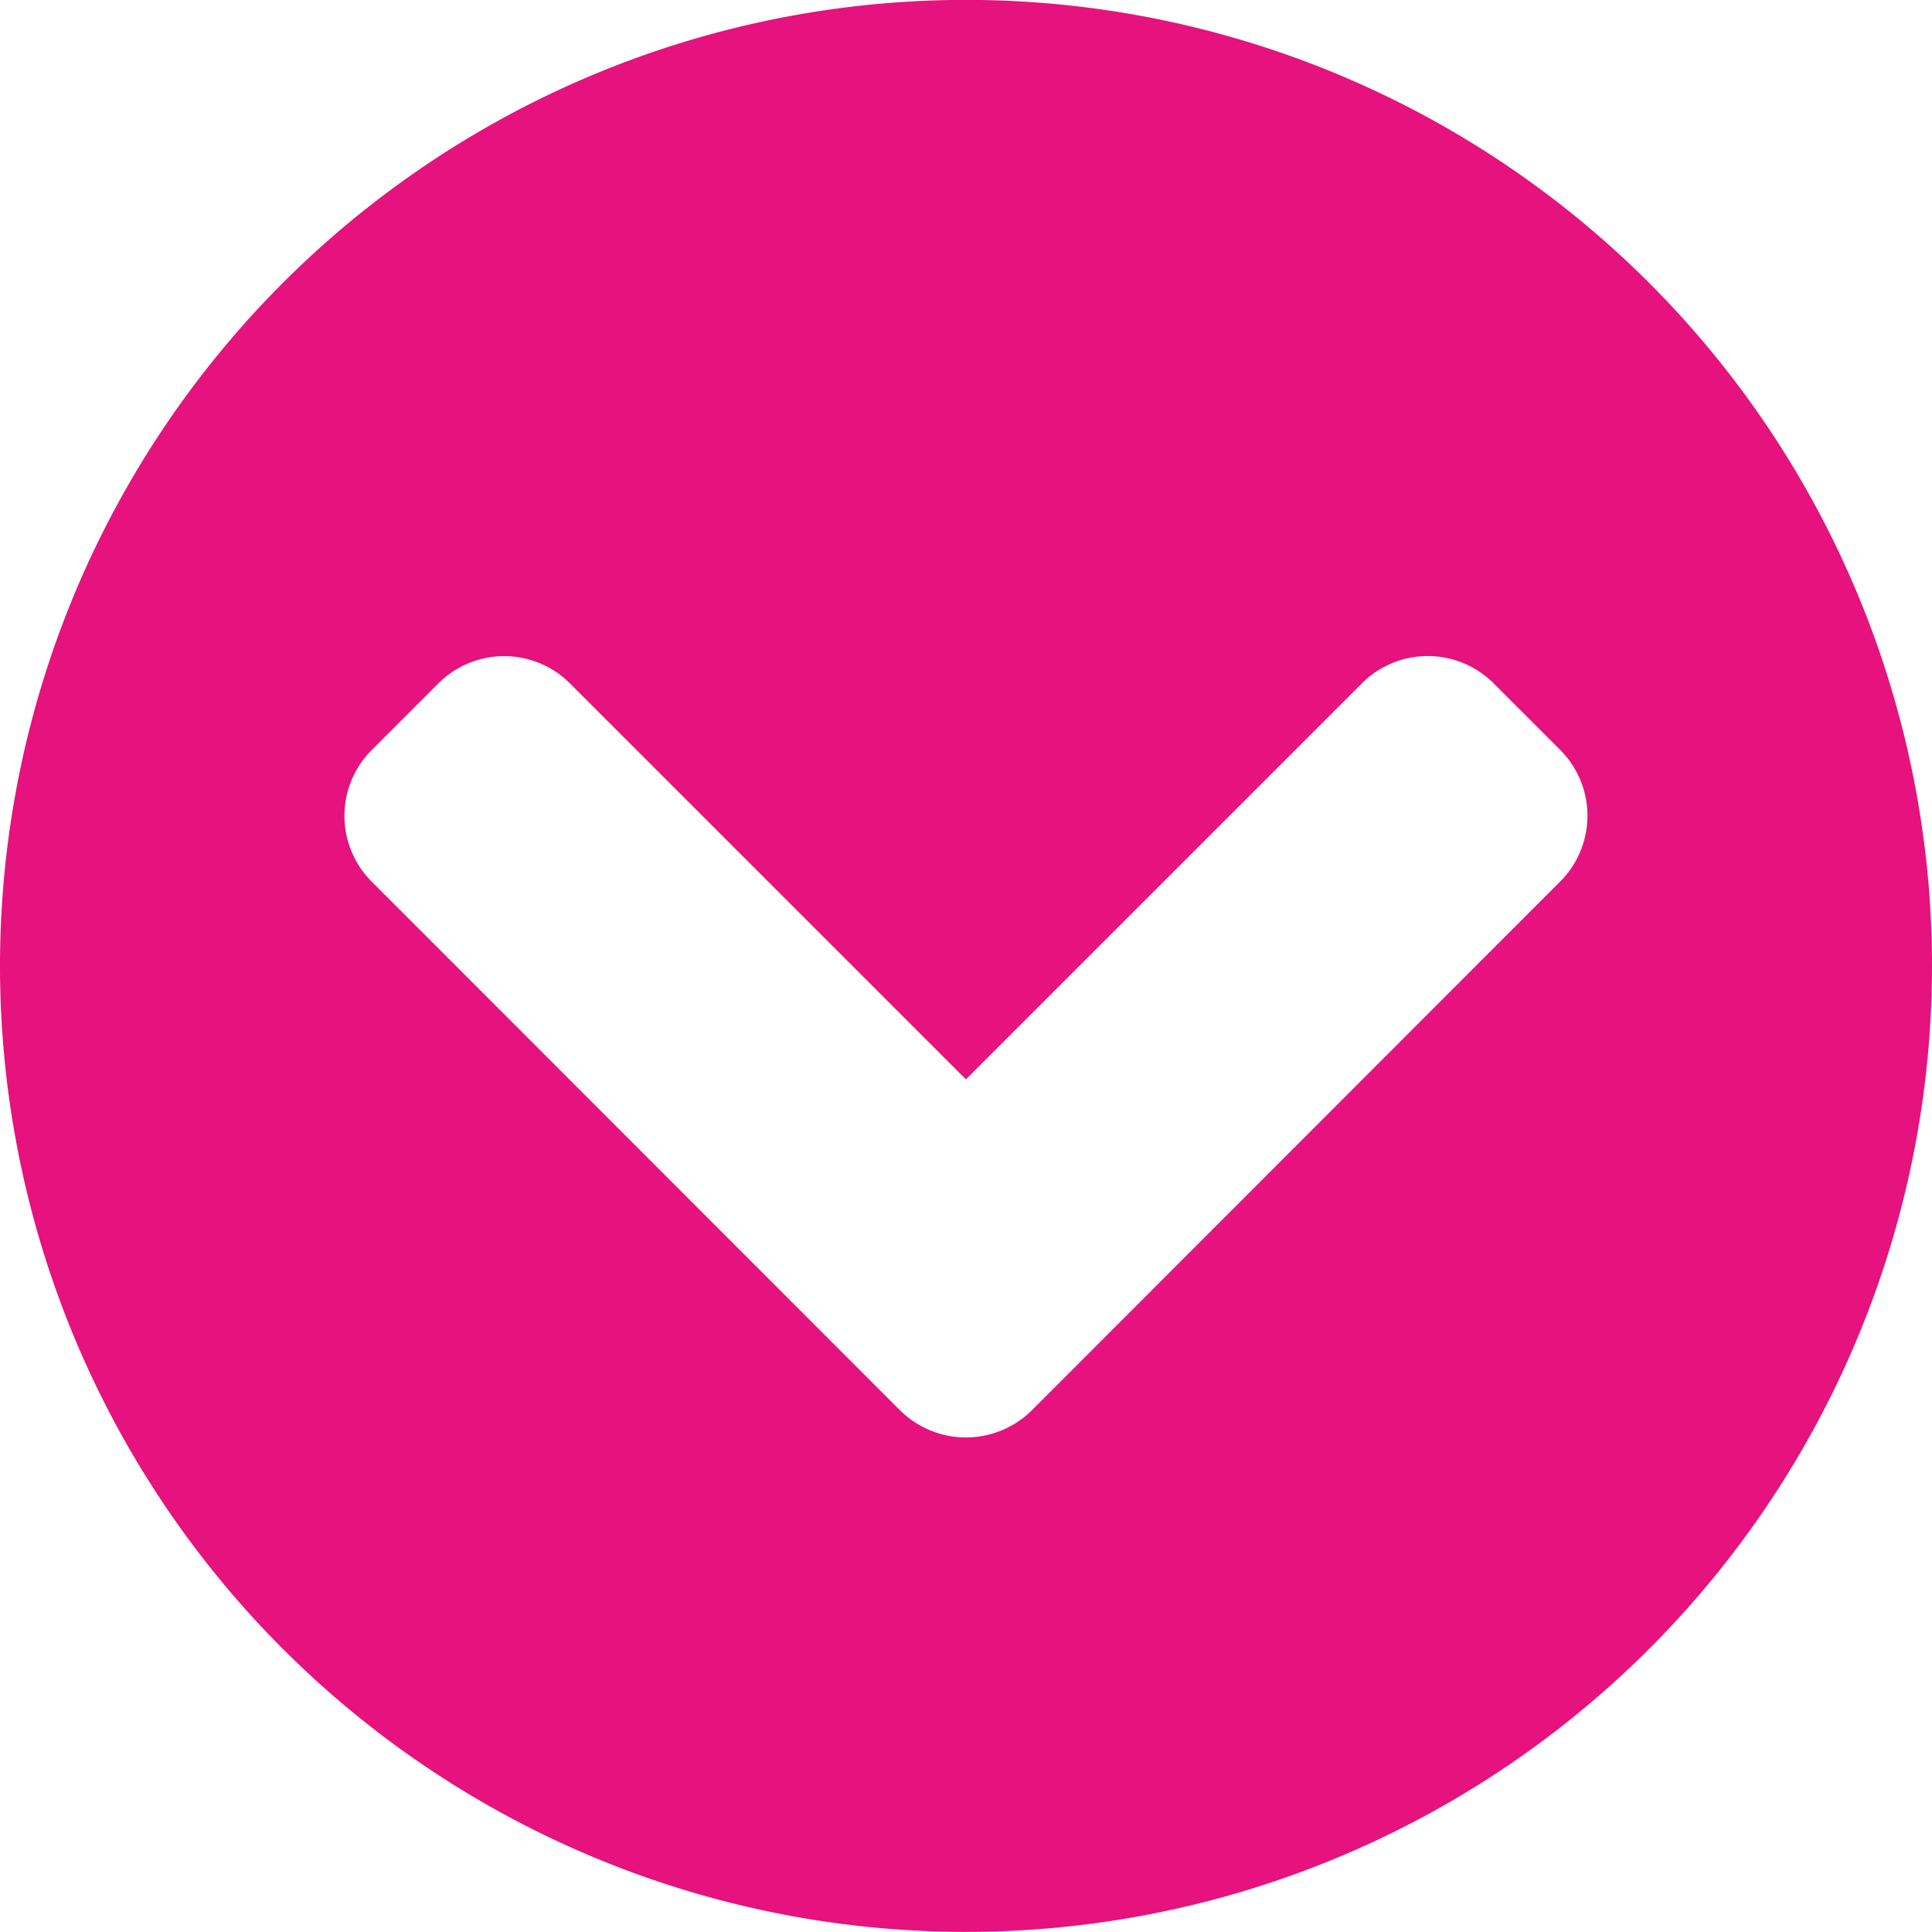 <svg xmlns="http://www.w3.org/2000/svg" width="18" height="18" viewBox="0 0 18 18">
	<path d="M.563,9.562a9,9,0,1,0,9-9A9,9,0,0,0,.563,9.562ZM8.946,13.7,4.028,8.779a.867.867,0,0,1,0-1.23l.617-.617a.867.867,0,0,1,1.23,0l3.687,3.687L13.25,6.931a.867.867,0,0,1,1.23,0l.617.617a.867.867,0,0,1,0,1.23L10.179,13.7A.872.872,0,0,1,8.946,13.7Z" transform="translate(-0.563 -0.563)" fill="#e6127d" />
</svg>
